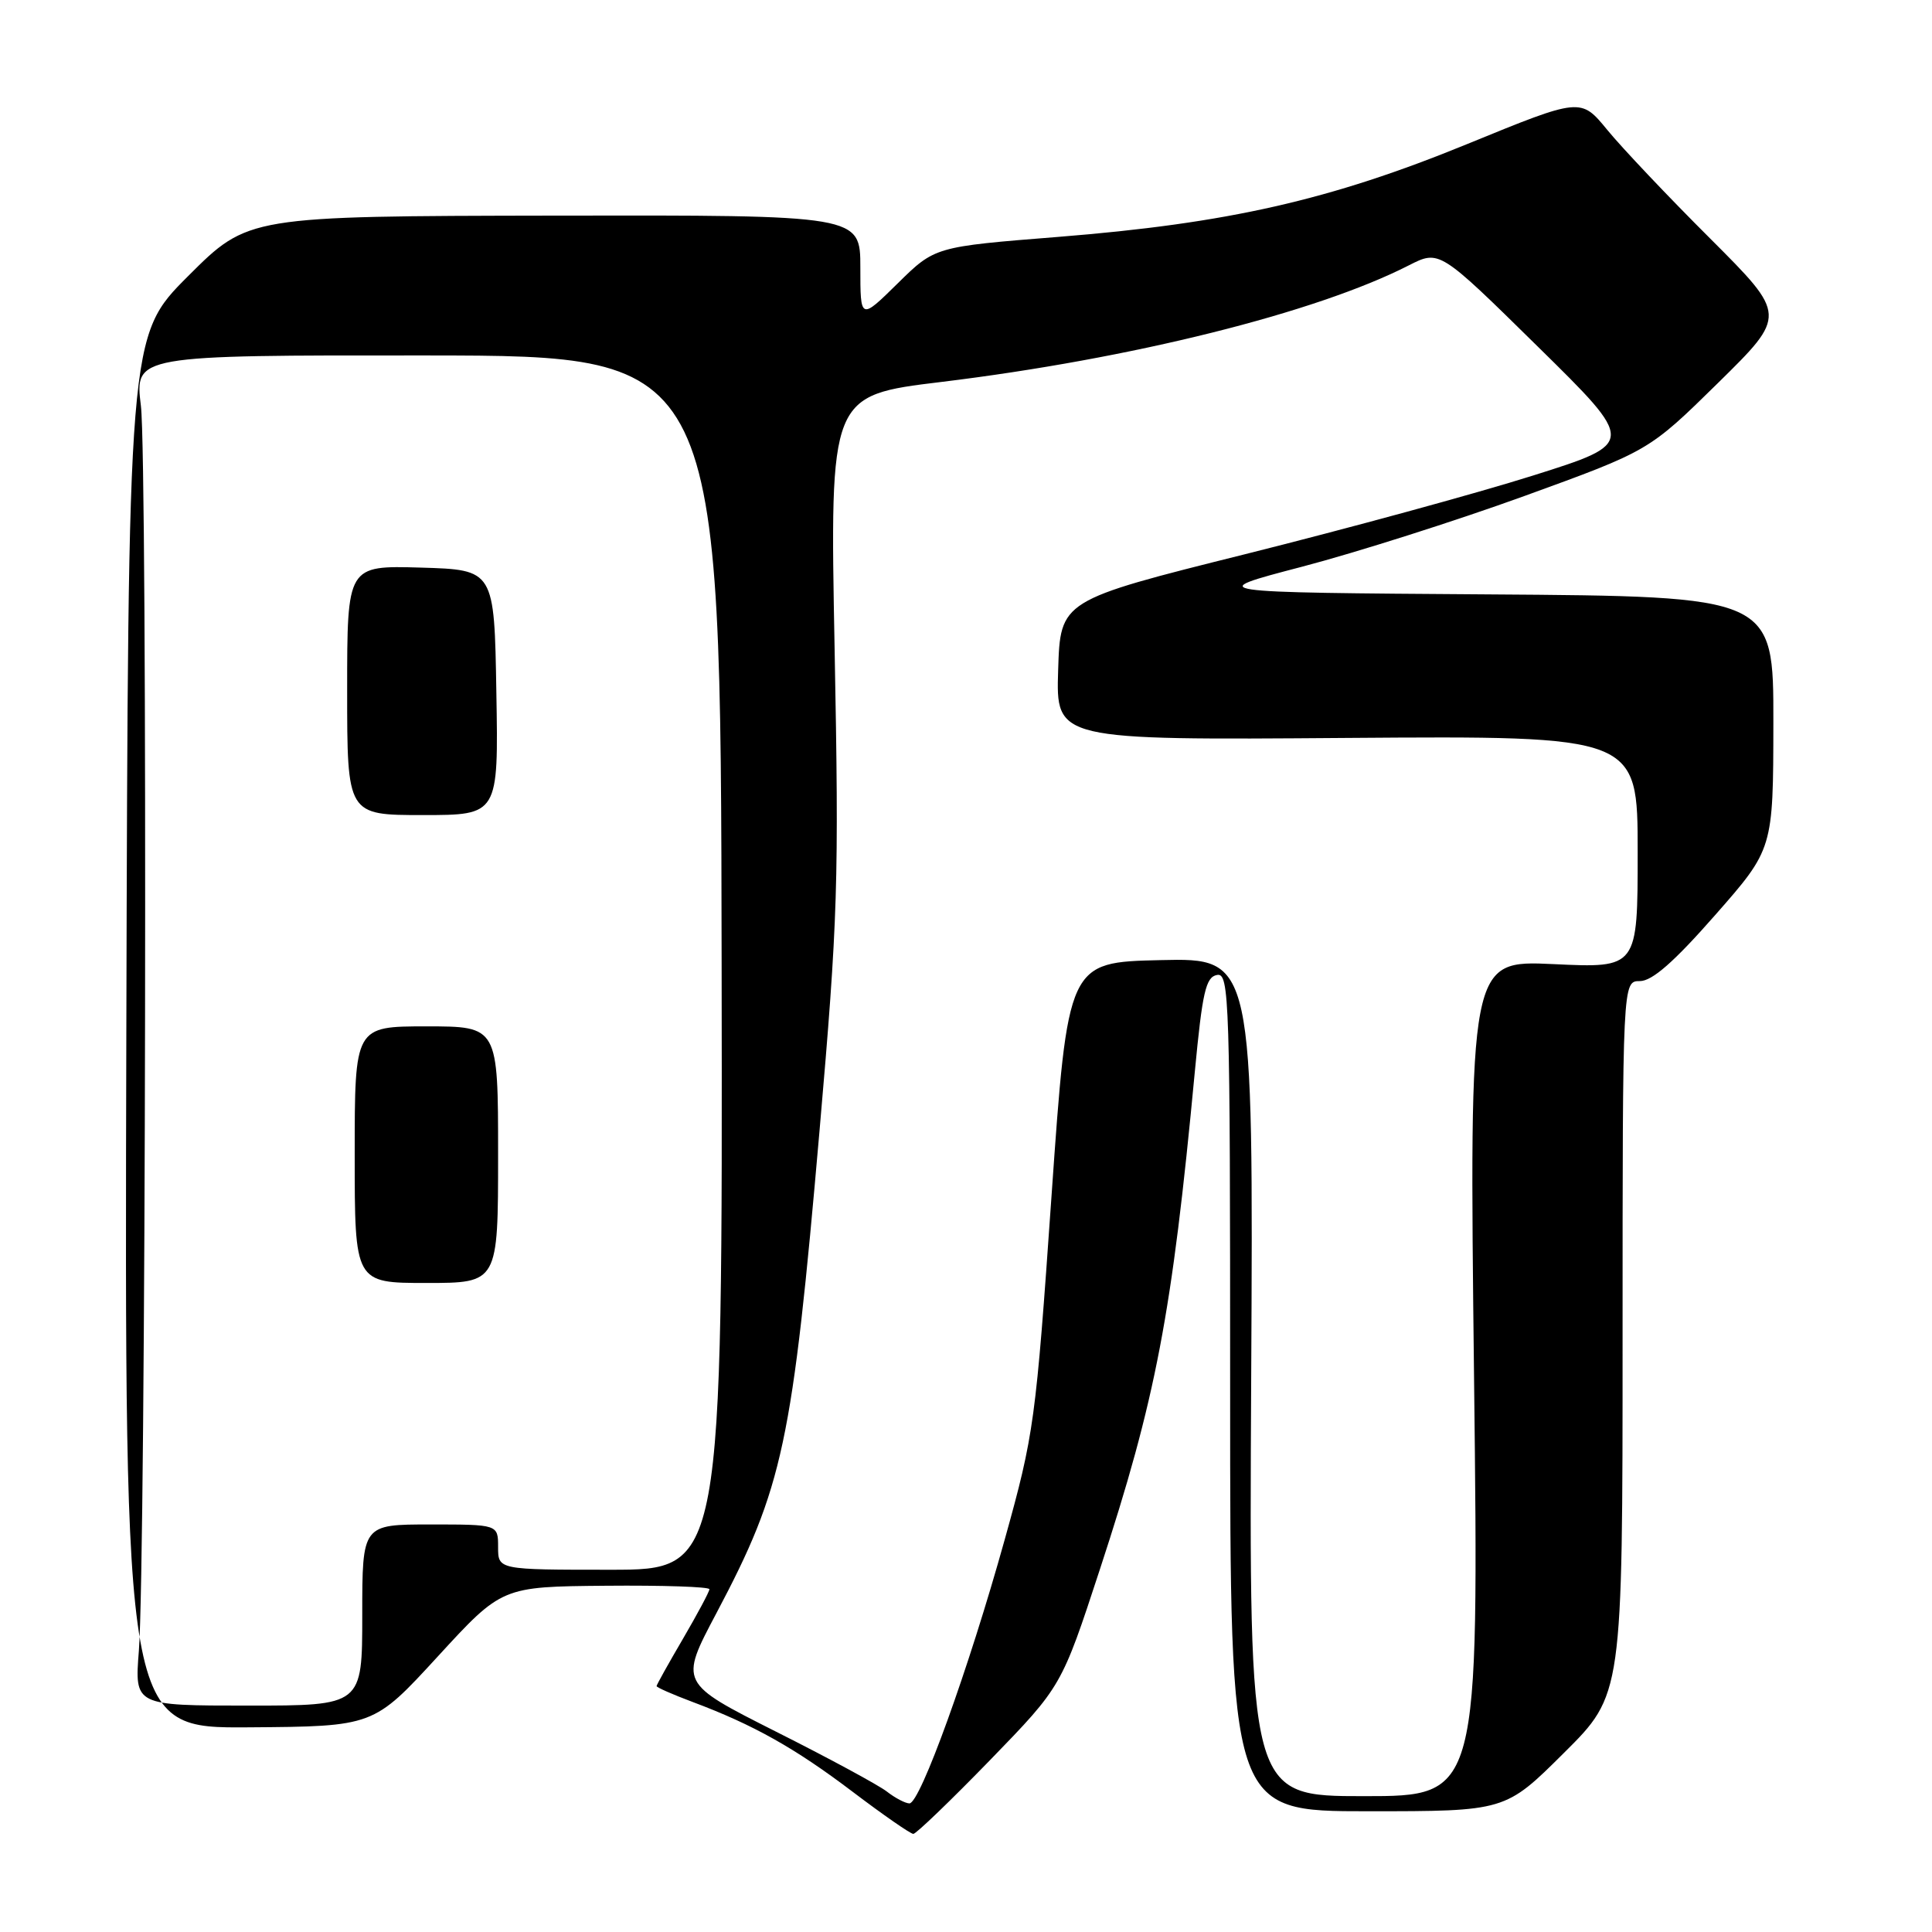 <?xml version="1.0" encoding="UTF-8" standalone="no"?>
<!DOCTYPE svg PUBLIC "-//W3C//DTD SVG 1.1//EN" "http://www.w3.org/Graphics/SVG/1.1/DTD/svg11.dtd" >
<svg xmlns="http://www.w3.org/2000/svg" xmlns:xlink="http://www.w3.org/1999/xlink" version="1.1" viewBox="0 0 256 256">
 <g >
 <path fill="currentColor"
d=" M 131.18 233.23 C 140.66 223.46 140.66 223.46 145.73 207.98 C 153.18 185.26 155.28 174.28 158.32 142.01 C 159.32 131.47 159.77 129.47 161.25 129.19 C 162.90 128.87 163.00 132.04 163.00 184.43 C 163.00 240.00 163.00 240.00 181.23 240.00 C 199.46 240.00 199.46 240.00 207.23 232.27 C 215.00 224.55 215.00 224.55 215.00 177.27 C 215.00 130.00 215.00 130.00 217.29 130.00 C 218.92 130.00 221.81 127.47 227.27 121.25 C 234.96 112.50 234.96 112.50 234.98 95.76 C 235.00 79.02 235.00 79.02 197.25 78.76 C 159.50 78.50 159.50 78.50 172.50 75.10 C 179.65 73.23 192.93 69.01 202.00 65.72 C 218.50 59.73 218.50 59.73 227.64 50.75 C 236.77 41.77 236.77 41.77 226.63 31.63 C 221.04 26.06 214.90 19.57 212.97 17.21 C 209.46 12.93 209.46 12.93 194.48 19.06 C 176.27 26.52 162.68 29.60 140.22 31.39 C 123.88 32.69 123.88 32.69 118.94 37.56 C 114.00 42.42 114.00 42.42 114.00 35.46 C 114.00 28.50 114.00 28.50 73.44 28.57 C 32.88 28.64 32.88 28.64 24.93 36.58 C 16.98 44.53 16.98 44.53 16.74 136.77 C 16.50 229.00 16.50 229.00 33.00 228.88 C 49.50 228.76 49.50 228.76 58.00 219.50 C 66.50 210.24 66.50 210.24 80.25 210.12 C 87.81 210.05 94.00 210.26 94.00 210.58 C 94.00 210.90 92.42 213.85 90.50 217.14 C 88.58 220.42 87.00 223.25 87.00 223.42 C 87.00 223.59 89.14 224.53 91.75 225.51 C 99.84 228.54 105.34 231.63 112.98 237.42 C 117.03 240.49 120.65 243.00 121.02 243.00 C 121.39 243.00 125.96 238.60 131.18 233.23 Z  M 117.50 237.38 C 116.40 236.53 109.77 232.94 102.76 229.42 C 90.03 223.00 90.03 223.00 94.93 213.75 C 103.77 197.05 104.98 191.36 108.60 149.73 C 111.03 121.78 111.18 116.97 110.59 85.95 C 109.95 52.40 109.95 52.40 124.73 50.61 C 149.94 47.54 174.36 41.45 186.68 35.16 C 190.73 33.10 190.73 33.10 203.75 45.91 C 216.77 58.71 216.77 58.71 203.14 63.01 C 195.64 65.38 178.47 70.06 165.00 73.43 C 140.50 79.55 140.50 79.55 140.21 88.81 C 139.92 98.07 139.92 98.07 178.46 97.78 C 217.00 97.50 217.00 97.50 217.00 112.89 C 217.00 128.28 217.00 128.28 205.84 127.75 C 194.68 127.23 194.68 127.23 195.32 182.61 C 195.96 238.00 195.96 238.00 180.73 238.00 C 165.50 238.00 165.50 238.00 165.79 182.47 C 166.08 126.94 166.08 126.94 153.79 127.22 C 141.50 127.50 141.50 127.50 139.33 158.50 C 137.24 188.43 137.03 190.00 133.13 204.00 C 128.36 221.14 121.91 239.00 120.50 238.96 C 119.95 238.95 118.60 238.24 117.50 237.38 Z  M 18.40 218.75 C 19.33 206.96 19.57 61.10 18.67 53.78 C 17.85 47.07 17.85 47.07 56.67 47.10 C 95.50 47.14 95.50 47.14 95.62 127.57 C 95.74 208.00 95.74 208.00 80.87 208.00 C 66.00 208.00 66.00 208.00 66.00 205.00 C 66.00 202.00 66.00 202.00 57.00 202.00 C 48.00 202.00 48.00 202.00 48.00 214.00 C 48.00 226.00 48.00 226.00 32.91 226.00 C 17.83 226.00 17.83 226.00 18.40 218.75 Z  M 66.00 153.00 C 66.00 136.00 66.00 136.00 56.50 136.00 C 47.00 136.00 47.00 136.00 47.00 153.00 C 47.00 170.00 47.00 170.00 56.50 170.00 C 66.00 170.00 66.00 170.00 66.00 153.00 Z  M 65.77 91.75 C 65.50 75.50 65.50 75.50 55.75 75.21 C 46.00 74.93 46.00 74.93 46.00 91.46 C 46.00 108.00 46.00 108.00 56.02 108.00 C 66.05 108.00 66.05 108.00 65.77 91.75 Z "/>
</g>
</svg>